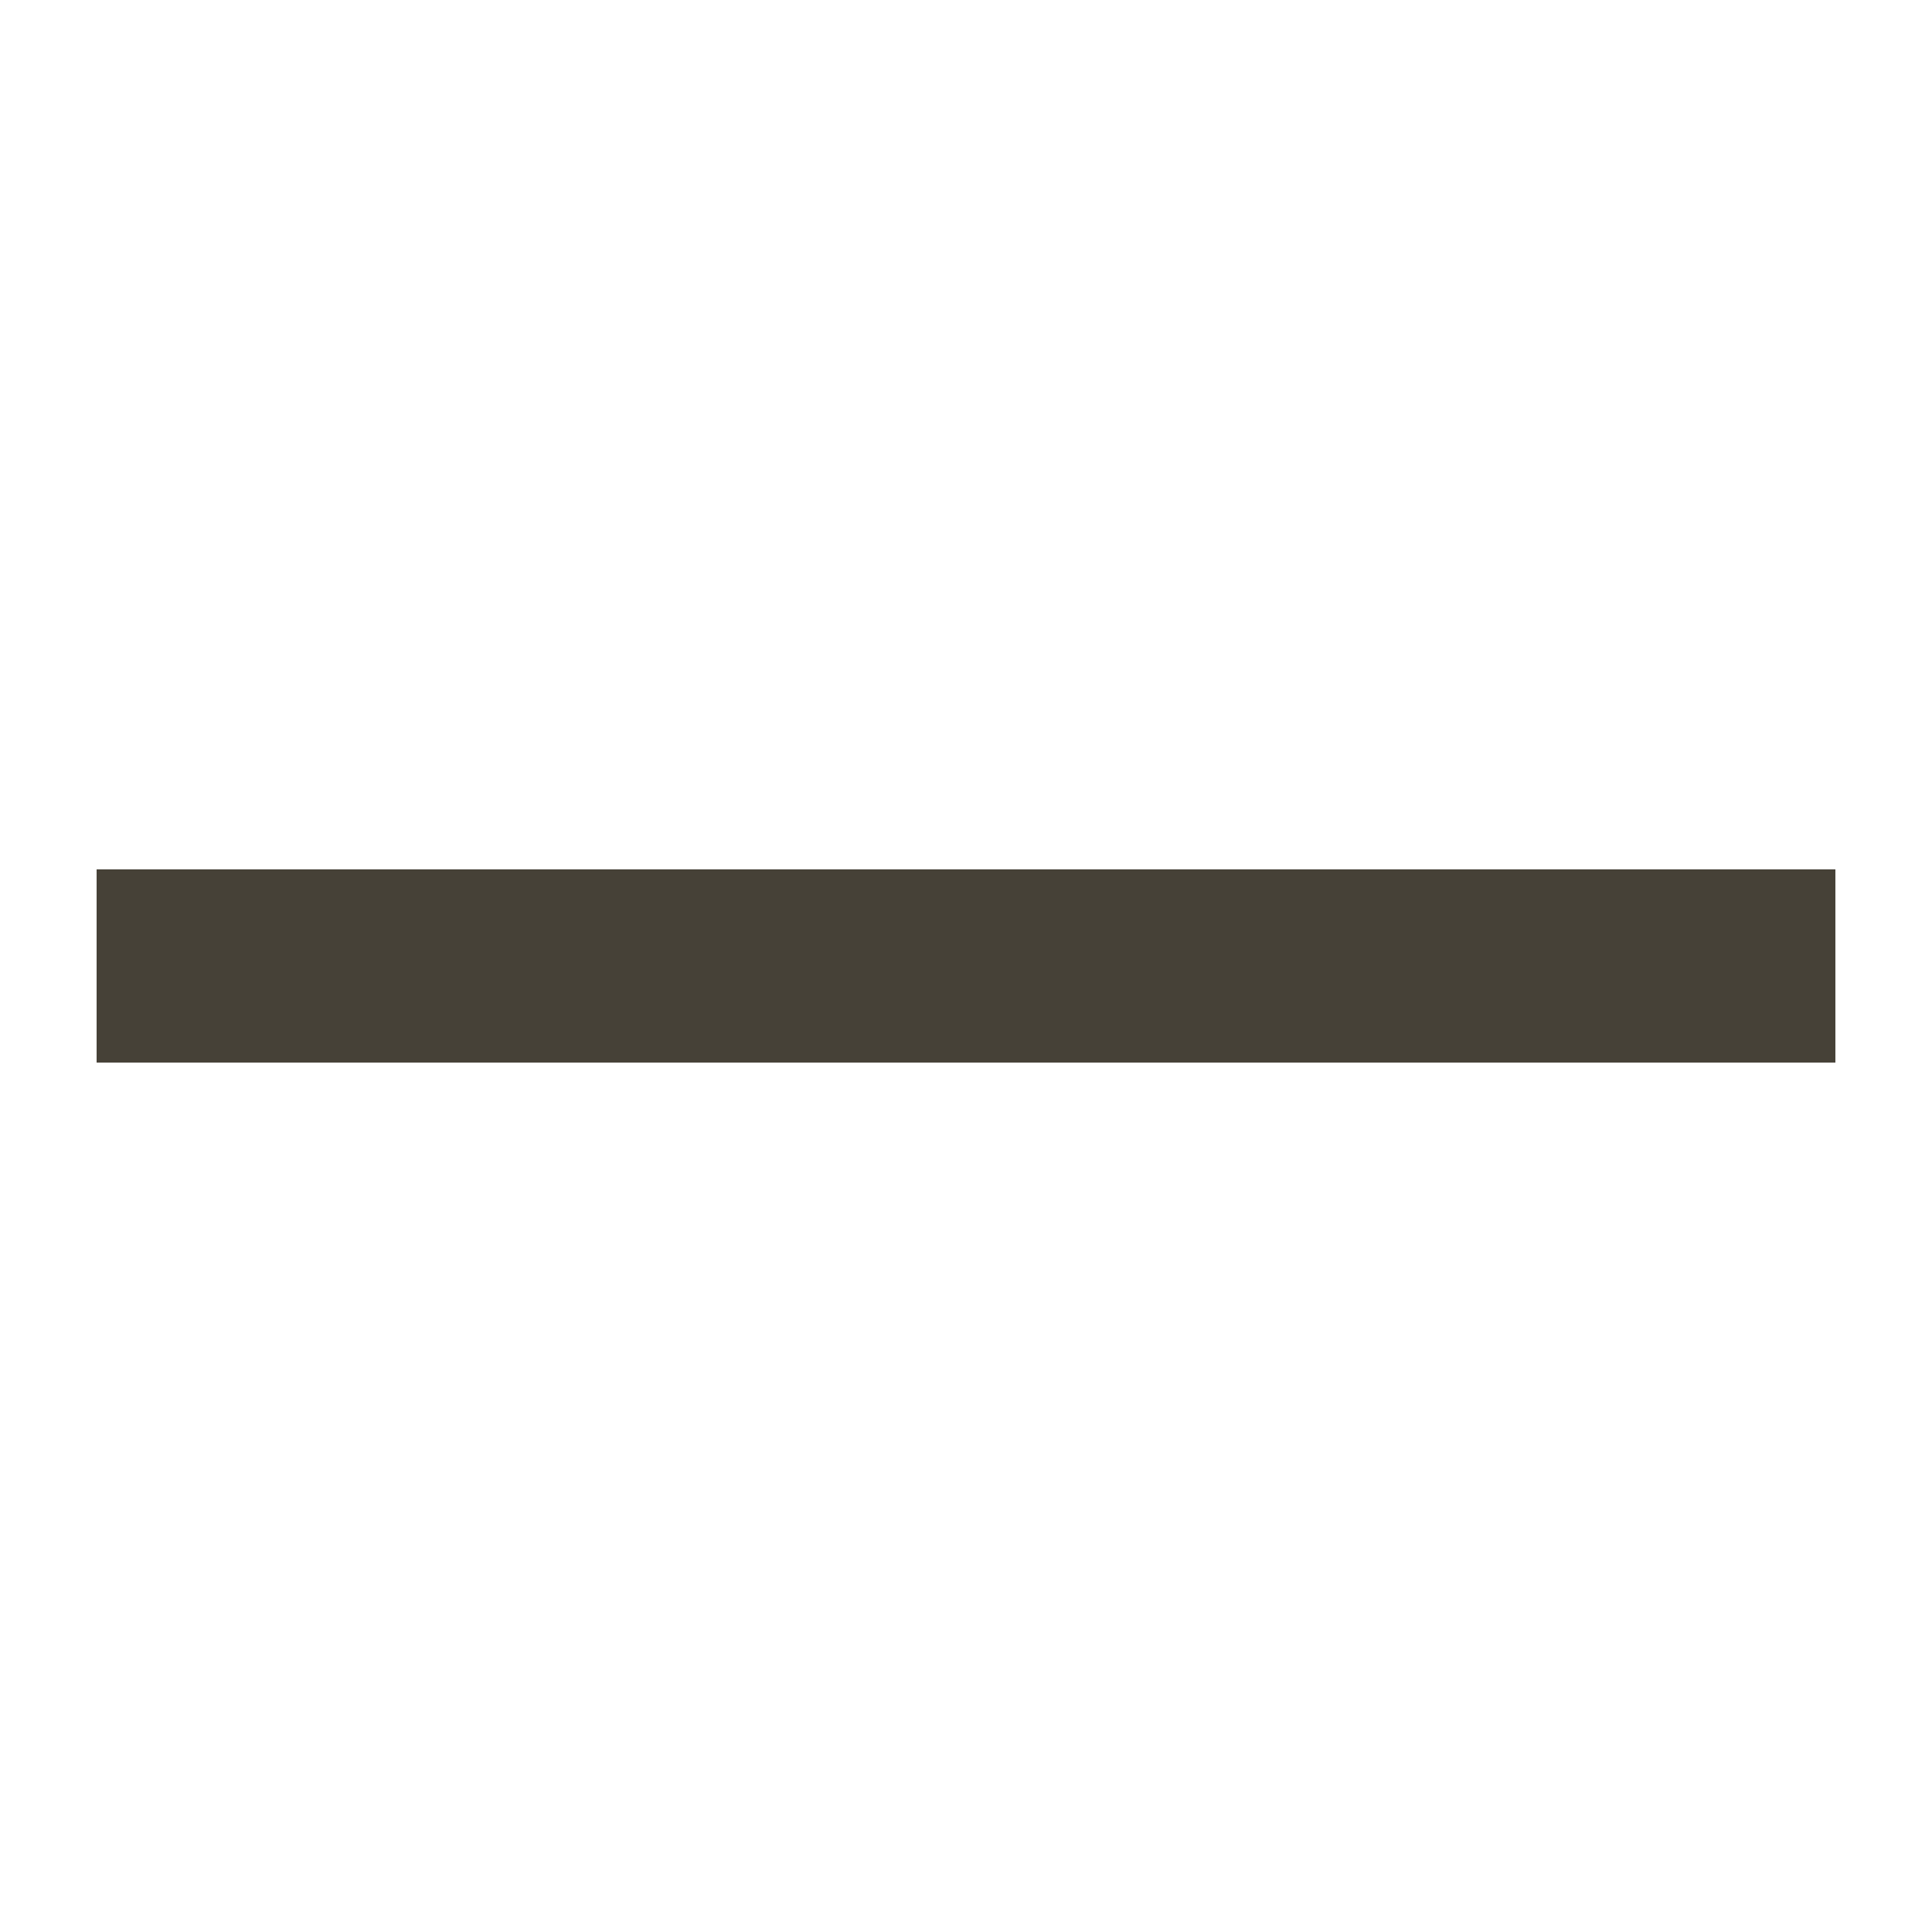 <svg xmlns="http://www.w3.org/2000/svg" width="21.85" height="21.85" viewBox="0 0 21.85 21.85">
  <path id="_ionicons_svg_md-close" d="M122.45,108.545,120.905,107l-6.18,6.18-1.545,1.545-6.18,6.18,1.545,1.545,6.18-6.18,1.545-1.545Z" transform="translate(10.925 -151.321) rotate(45)" fill="#464137"/>
</svg>
